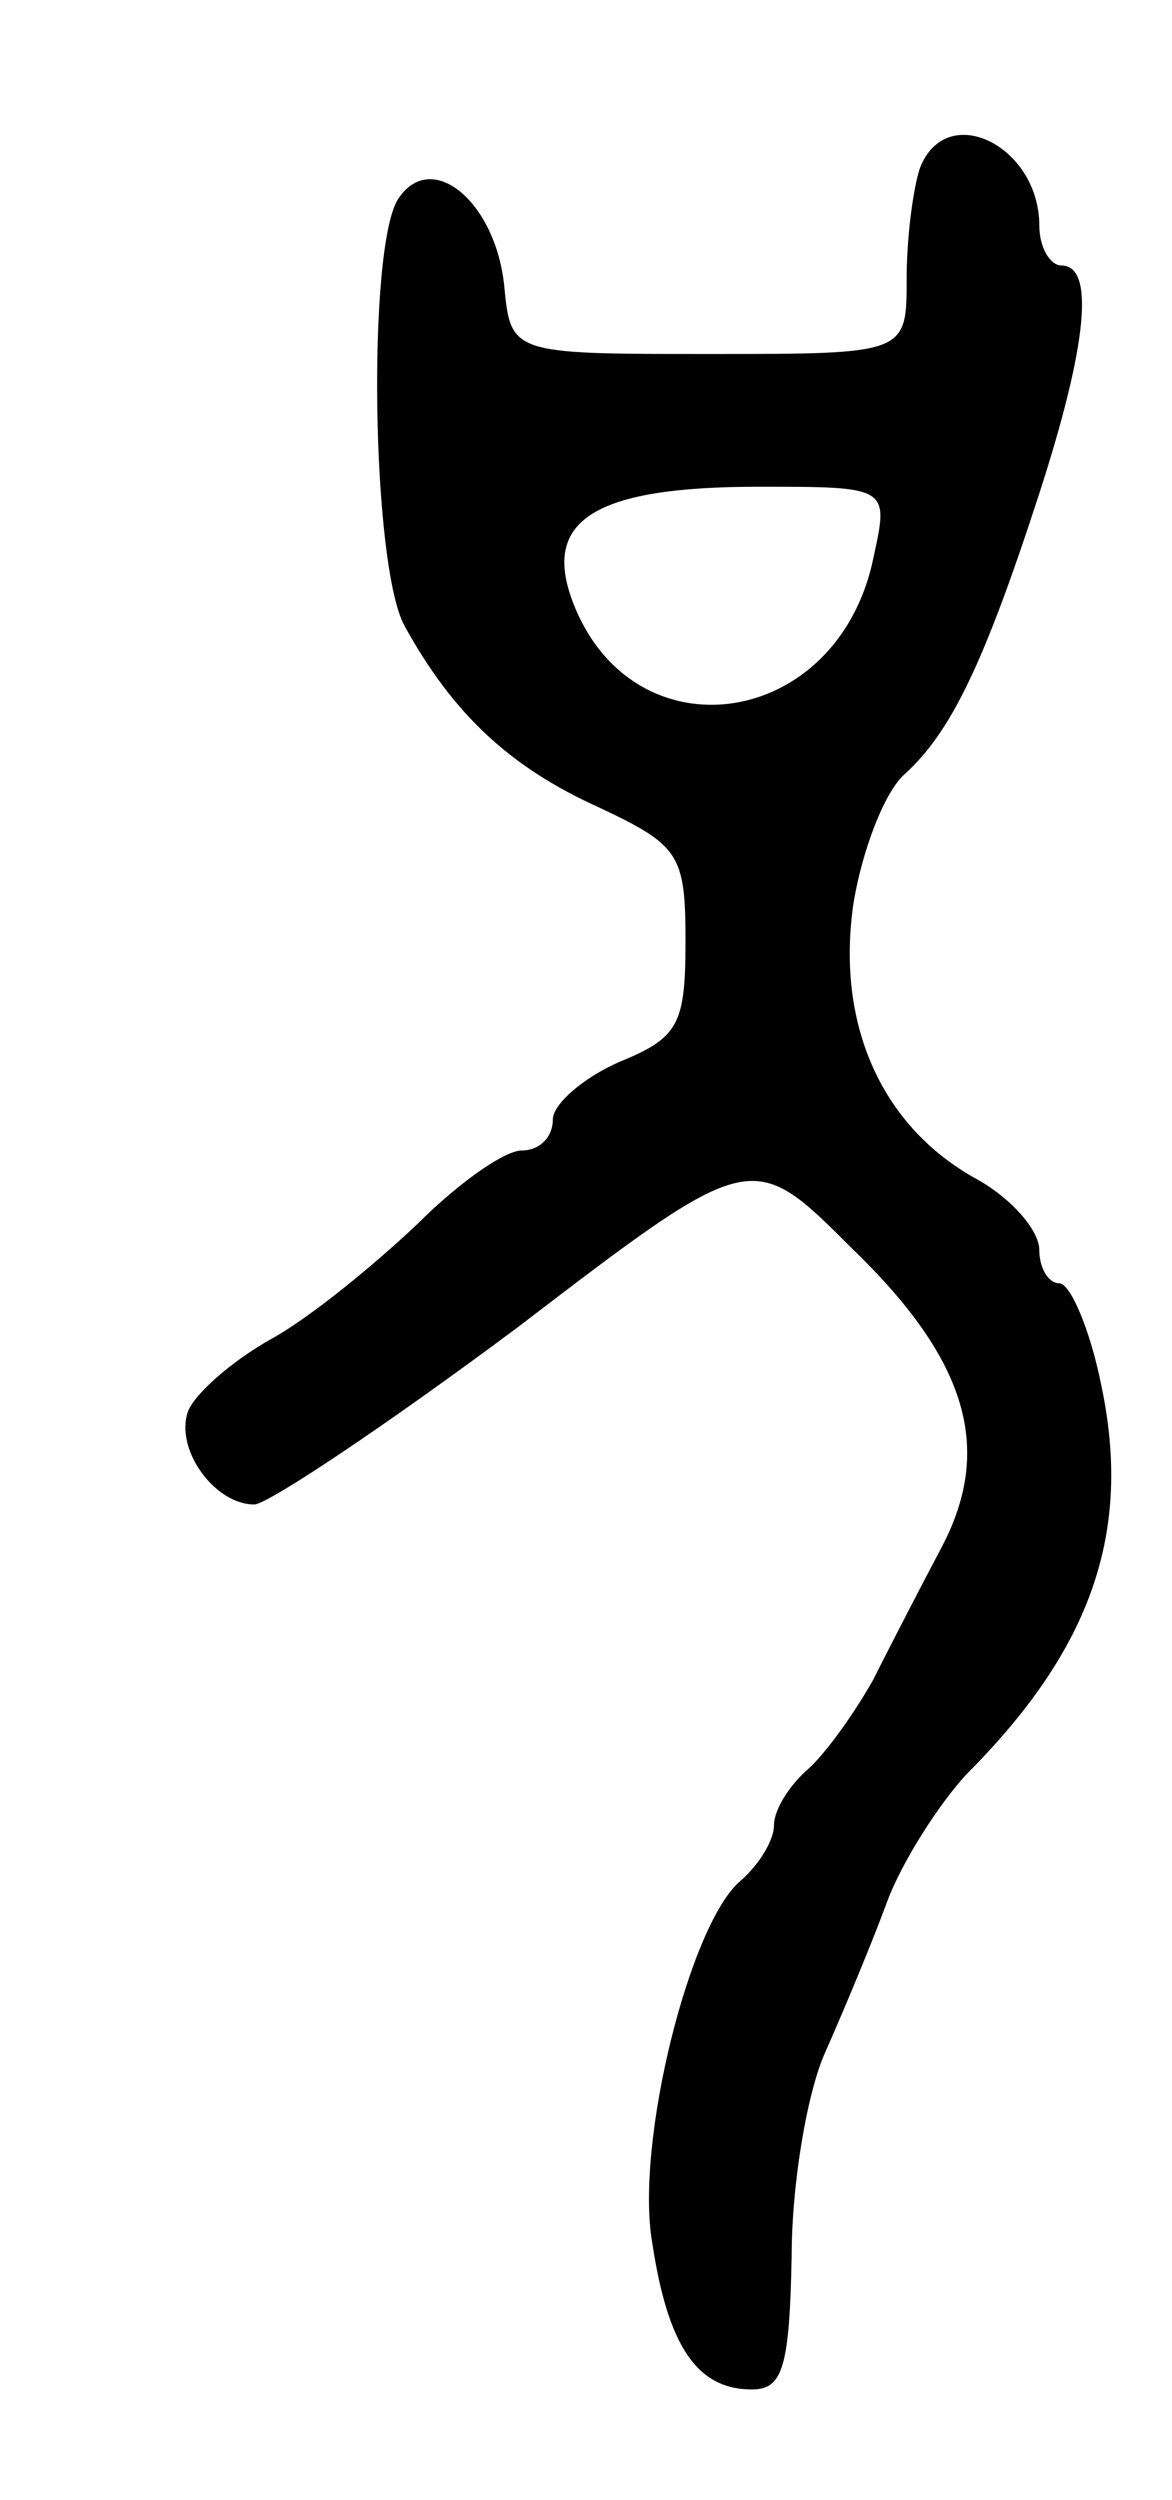 <svg version="1.0" xmlns="http://www.w3.org/2000/svg"
 width="53pt" height="113pt" viewBox="0 0 53 113"
 preserveAspectRatio="xMidYMid meet">
<g transform="translate(0,113) scale(0.1,-0.1)"
fill="#000000" stroke="none">
<path d="M416 1054 c-3 -9 -6 -31 -6 -50 0 -34 0 -34 -89 -34 -90 0 -90 0 -93
31 -4 38 -33 62 -48 39 -14 -22 -12 -166 3 -193 22 -40 48 -64 88 -82 36 -17
39 -21 39 -60 0 -38 -3 -44 -30 -55 -16 -7 -30 -19 -30 -26 0 -8 -6 -14 -14
-14 -8 0 -29 -15 -47 -33 -19 -18 -48 -42 -66 -52 -18 -10 -35 -25 -38 -33 -6
-17 12 -42 30 -42 6 0 60 36 119 80 106 81 106 81 151 36 53 -51 64 -91 41
-135 -9 -17 -23 -44 -31 -60 -9 -16 -22 -34 -30 -41 -8 -7 -15 -18 -15 -25 0
-7 -7 -18 -15 -25 -23 -19 -48 -119 -40 -164 7 -46 20 -66 45 -66 14 0 17 10
18 60 0 33 7 74 15 92 8 18 21 49 28 68 7 19 24 45 36 58 57 57 75 110 61 176
-5 25 -14 46 -19 46 -5 0 -9 7 -9 15 0 9 -13 24 -30 33 -42 24 -62 70 -54 124
4 24 14 50 23 58 21 19 36 50 61 127 22 68 25 103 10 103 -5 0 -10 8 -10 18 0
36 -42 57 -54 26z m-21 -176 c-16 -78 -109 -91 -136 -20 -14 37 10 52 84 52
59 0 59 0 52 -32z"/>
</g>
</svg>
